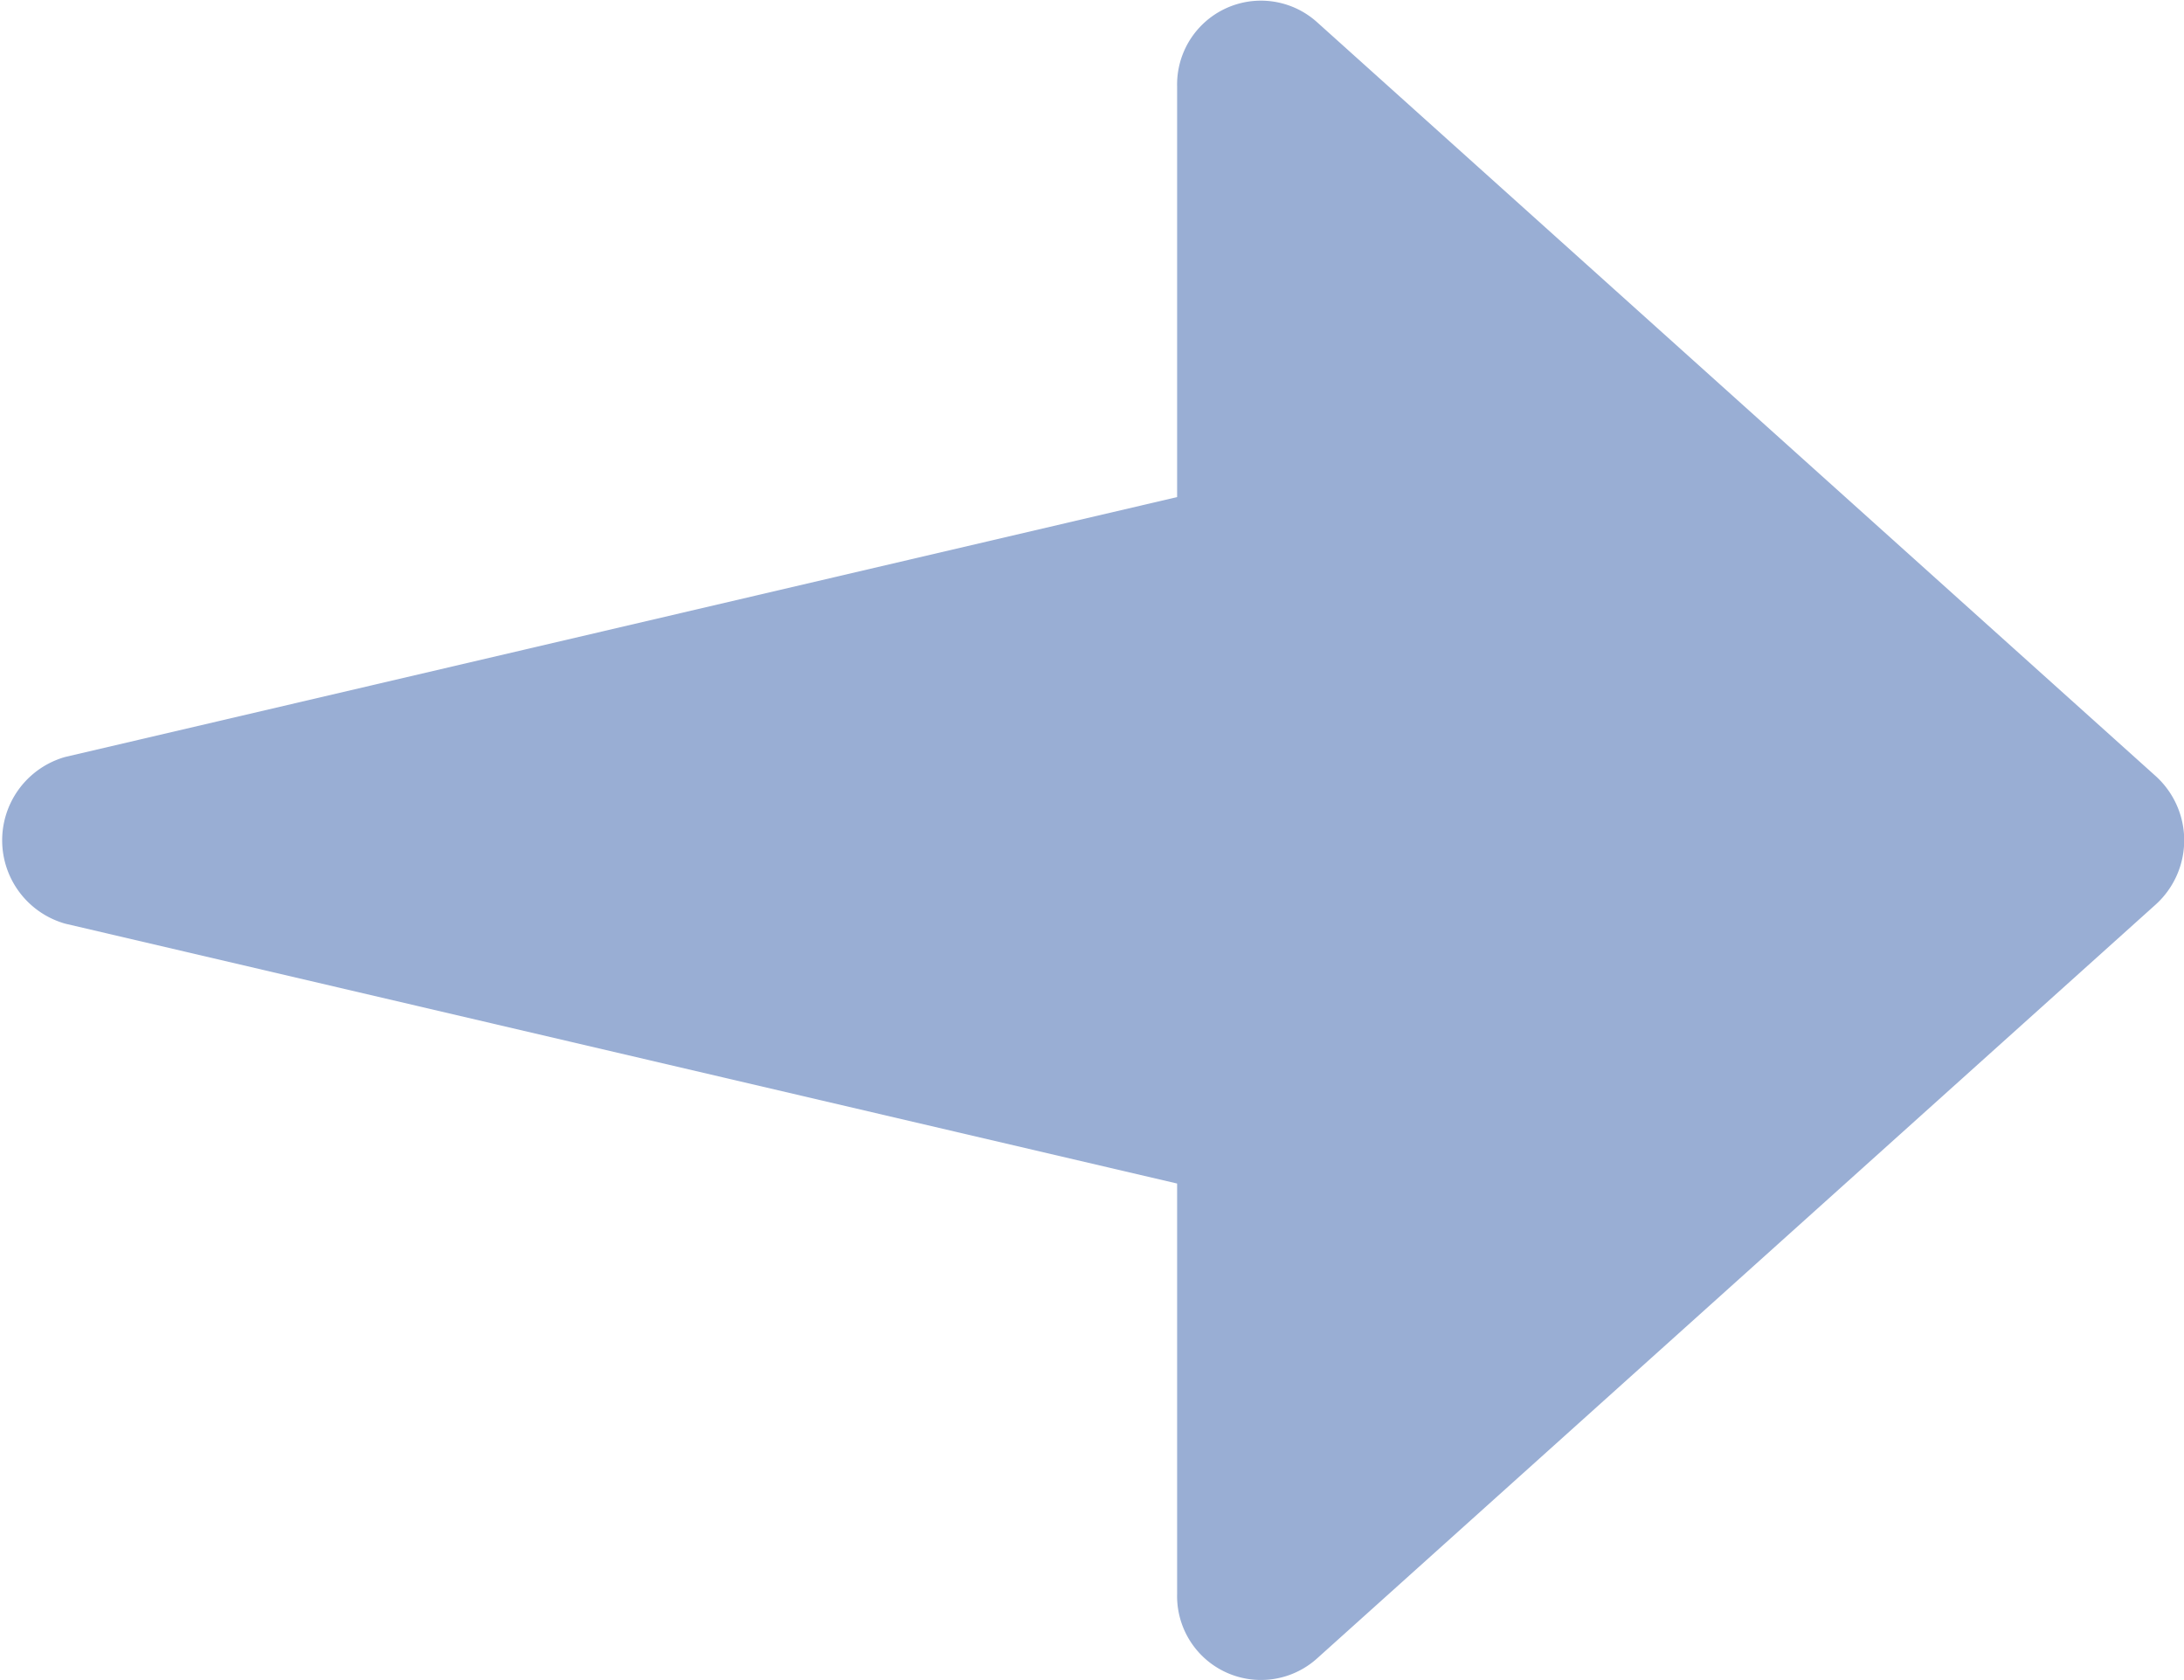 <svg xmlns="http://www.w3.org/2000/svg" width="27.738" height="21.338" viewBox="0 0 27.738 21.338">
  <g id="right-arrow-title-icon" transform="translate(-6640.05 -3652.505)">
    <g id="Group_45" data-name="Group 45">
      <path id="Path_90" data-name="Path 90" d="M6640.88,3664.236l14.12,3.3v5.218a1.065,1.065,0,0,0,1.772.818l10.654-9.577a1.1,1.1,0,0,0,0-1.636l-10.654-9.577a1.065,1.065,0,0,0-1.772.818v5.218l-14.12,3.3A1.1,1.1,0,0,0,6640.88,3664.236Z" fill="#99aed4"/>
    </g>
  </g>
</svg>
